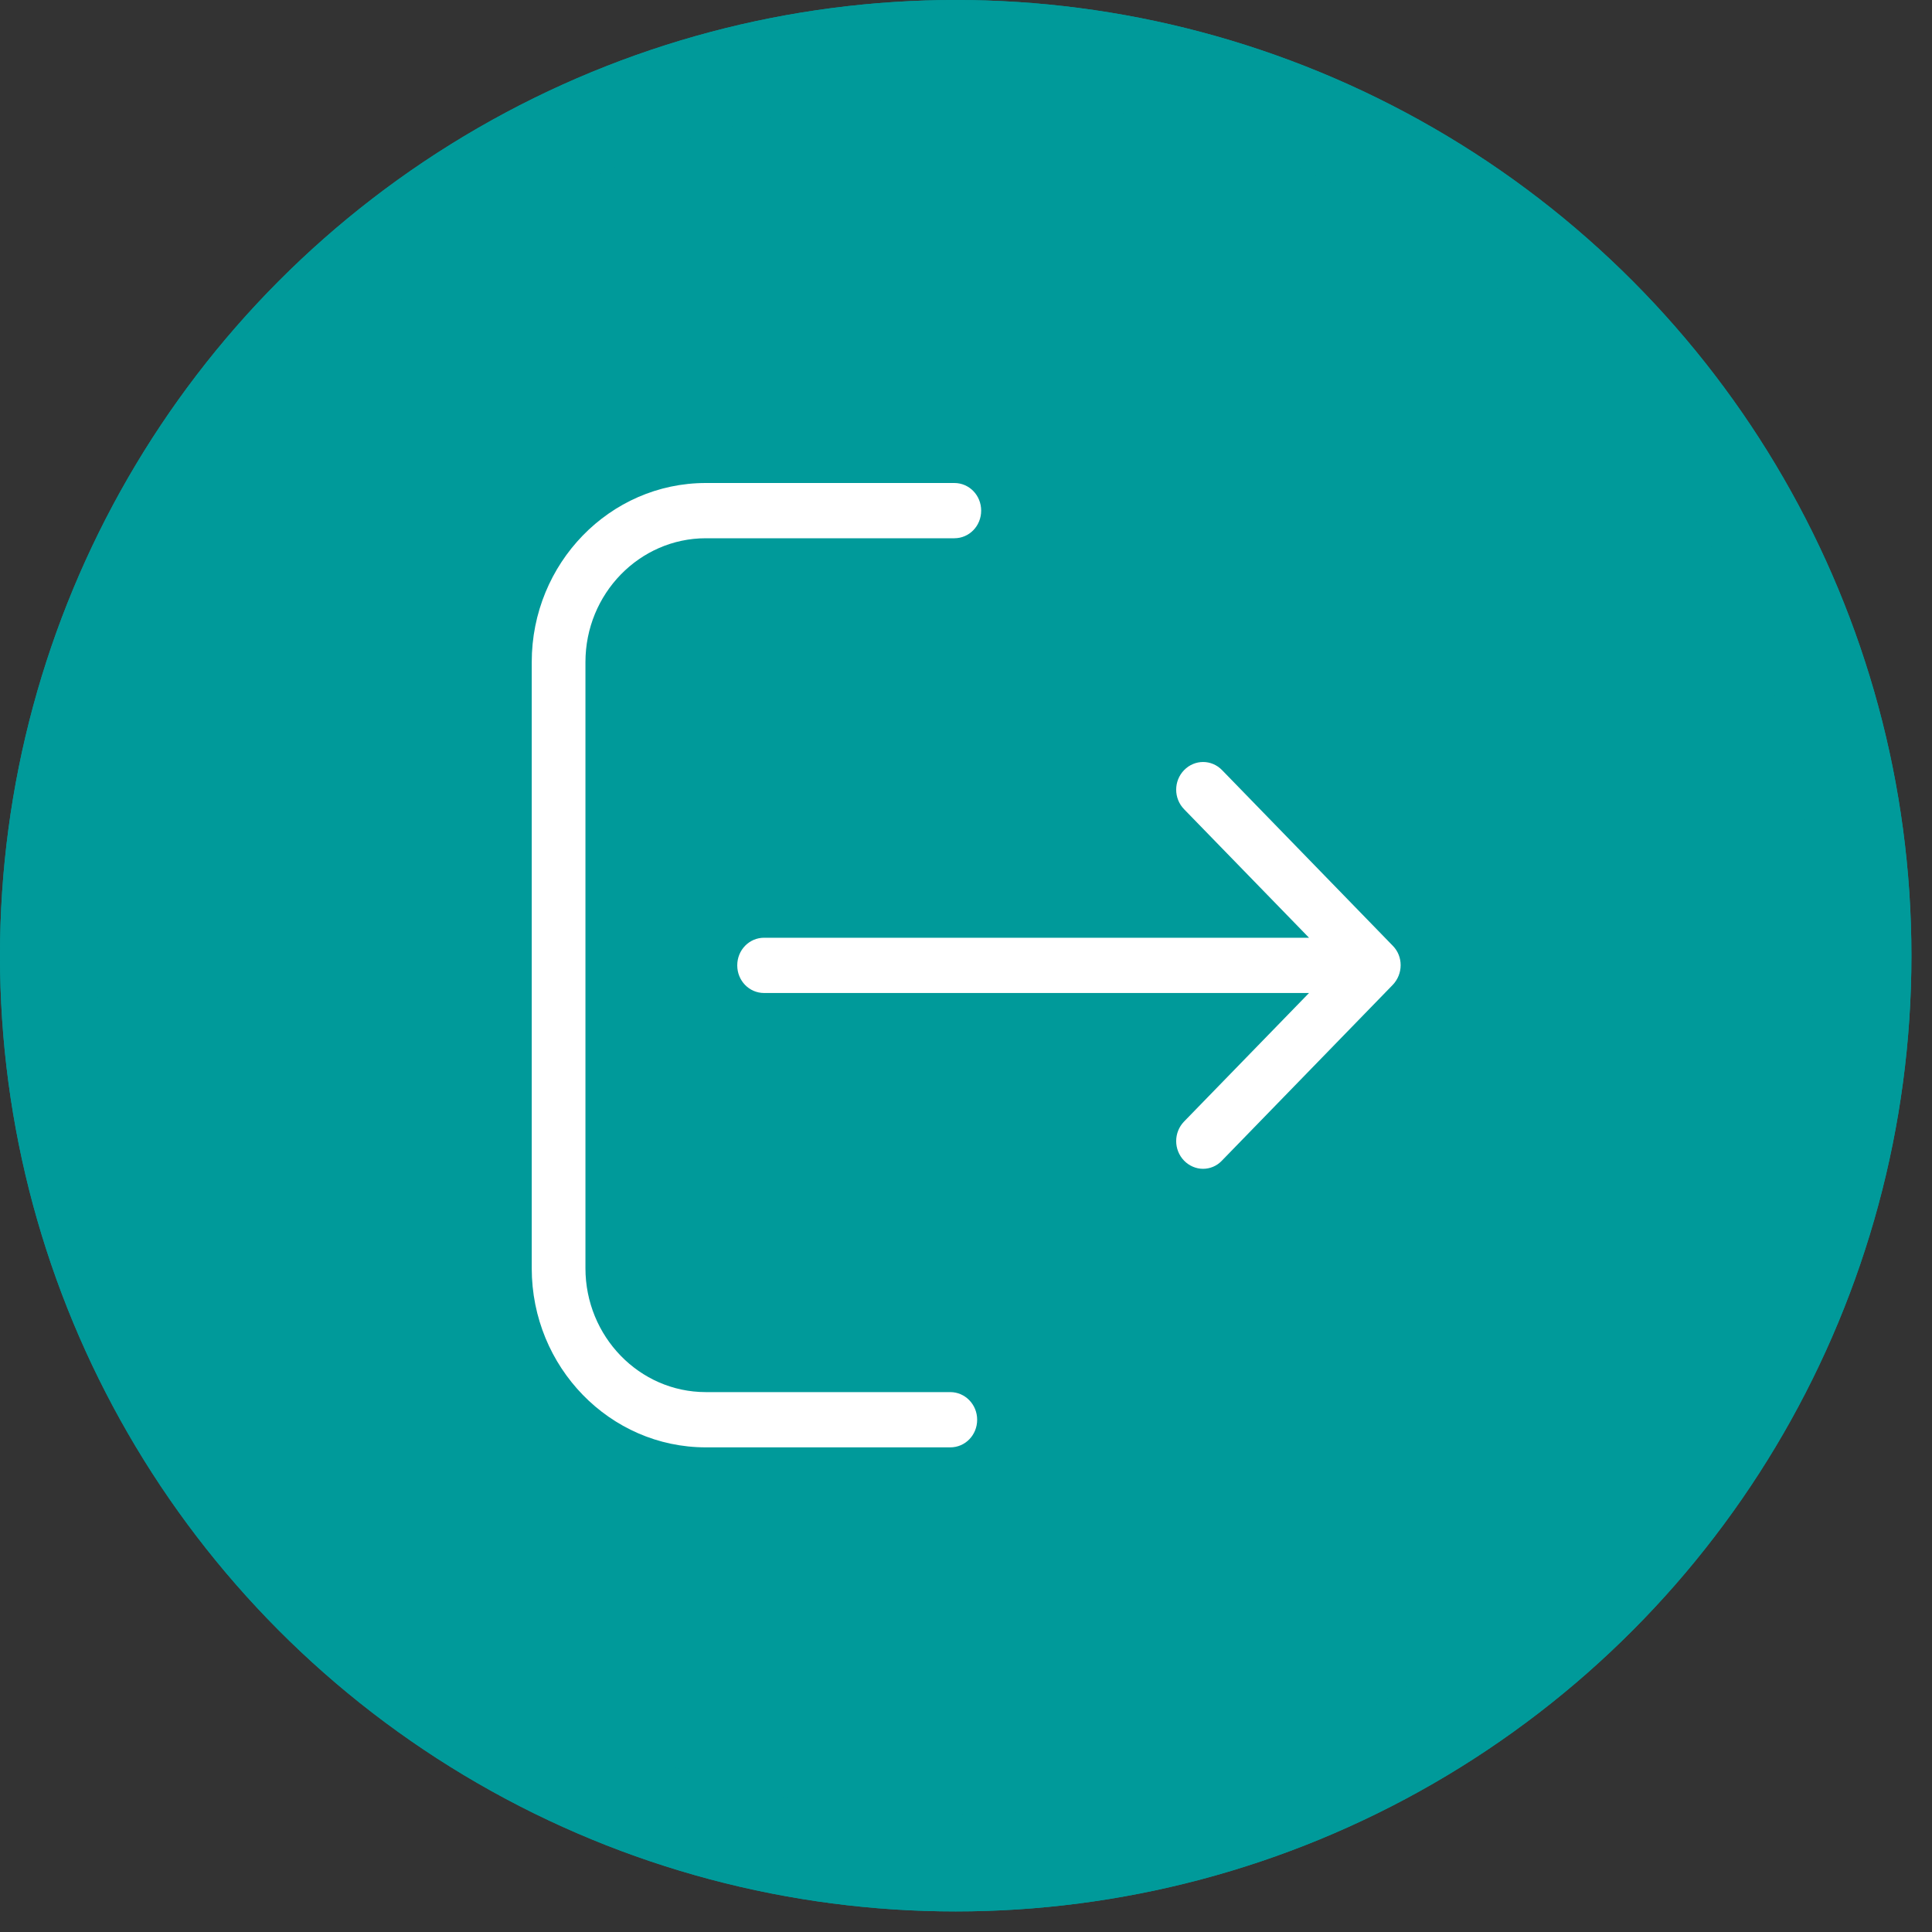 <?xml version="1.0" encoding="UTF-8"?>
<svg width="40px" height="40px" viewBox="0 0 40 40" version="1.1" xmlns="http://www.w3.org/2000/svg" xmlns:xlink="http://www.w3.org/1999/xlink">
    <rect x="0" y="0" width="40" height="40" fill="#333333" stroke="none"/>
    <!-- Generator: Sketch 47.1 (45422) - http://www.bohemiancoding.com/sketch -->
    <title>logout_icon_sm_outline</title>
    <desc>Created with Sketch.</desc>
    <defs>
        <circle id="path-1" cx="19.787" cy="19.787" r="19.787"></circle>
    </defs>
    <g id="Page-1" stroke="none" stroke-width="1" fill="none" fill-rule="evenodd">
        <g id="logout_icon_sm_outline">
            <g id="Oval" fill-rule="nonzero">
                <use fill="#009a9a" fill-rule="evenodd" xlink:href="#path-1"></use>
                <circle stroke="#009a9a" stroke-width="2" cx="19.787" cy="19.787" r="18.787"></circle>
            </g>
            <g id="logout_icon" transform="translate(11, 10)" fill="#fff">
                <g id="Group">
                    <path d="M8.675,18.822 L3.613,18.822 C2.237,18.822 1.121,17.669 1.121,16.258 L1.121,3.708 C1.121,2.292 2.242,1.144 3.613,1.144 L8.758,1.144 C9.067,1.144 9.314,0.89 9.314,0.572 C9.314,0.254 9.067,0 8.758,0 L3.613,0 C1.624,0 0.009,1.665 0.009,3.708 L0.009,16.258 C0.009,18.305 1.628,19.966 3.613,19.966 L8.675,19.966 C8.984,19.966 9.231,19.712 9.231,19.394 C9.231,19.076 8.98,18.822 8.675,18.822 Z" id="Shape"></path>
                    <path d="M17.836,9.581 L14.302,5.945 C14.084,5.72 13.734,5.72 13.515,5.945 C13.297,6.169 13.297,6.53 13.515,6.754 L16.102,9.415 L4.82,9.415 C4.511,9.415 4.264,9.669 4.264,9.987 C4.264,10.305 4.511,10.559 4.82,10.559 L16.102,10.559 L13.515,13.22 C13.297,13.445 13.297,13.805 13.515,14.03 C13.622,14.14 13.766,14.199 13.907,14.199 C14.047,14.199 14.191,14.144 14.298,14.03 L17.832,10.394 C18.054,10.165 18.054,9.801 17.836,9.581 Z" id="Shape"></path>
                </g>
            </g>
        </g>
    </g>
</svg>